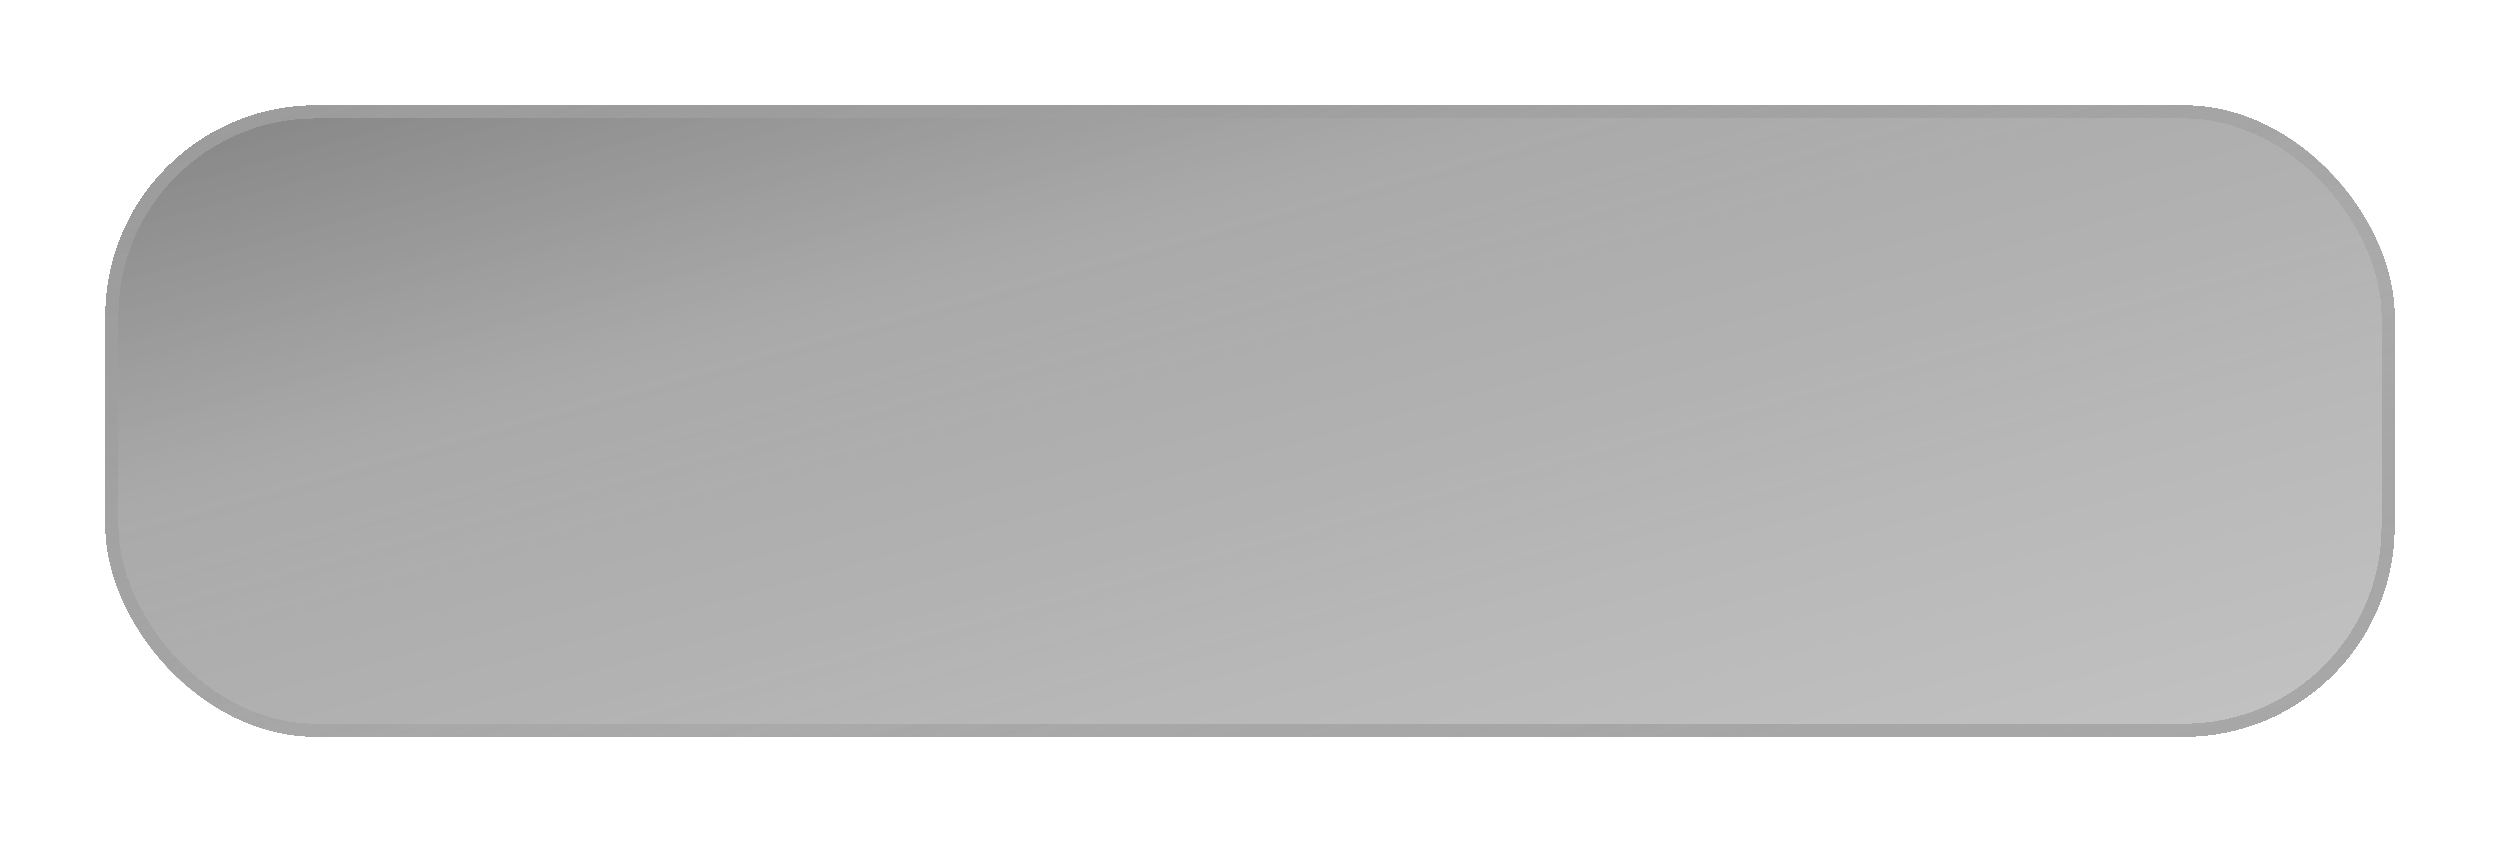 <svg width="190" height="64" viewBox="0 0 190 64" fill="none" xmlns="http://www.w3.org/2000/svg">
<g filter="url(#filter0_bd_2071_2)">
<rect x="8" y="6" width="174" height="48" rx="16" fill="url(#paint0_linear_2071_2)" fill-opacity="0.6" shape-rendering="crispEdges"/>
<rect x="8.5" y="6.5" width="173" height="47" rx="15.5" stroke="url(#paint1_linear_2071_2)" shape-rendering="crispEdges"/>
</g>
<defs>
<filter id="filter0_bd_2071_2" x="-12" y="-14" width="214" height="88" filterUnits="userSpaceOnUse" color-interpolation-filters="sRGB">
<feFlood flood-opacity="0" result="BackgroundImageFix"/>
<feGaussianBlur in="BackgroundImageFix" stdDeviation="10"/>
<feComposite in2="SourceAlpha" operator="in" result="effect1_backgroundBlur_2071_2"/>
<feColorMatrix in="SourceAlpha" type="matrix" values="0 0 0 0 0 0 0 0 0 0 0 0 0 0 0 0 0 0 127 0" result="hardAlpha"/>
<feOffset dy="2"/>
<feGaussianBlur stdDeviation="4"/>
<feComposite in2="hardAlpha" operator="out"/>
<feColorMatrix type="matrix" values="0 0 0 0 0 0 0 0 0 0 0 0 0 0 0 0 0 0 0.15 0"/>
<feBlend mode="normal" in2="effect1_backgroundBlur_2071_2" result="effect2_dropShadow_2071_2"/>
<feBlend mode="normal" in="SourceGraphic" in2="effect2_dropShadow_2071_2" result="shape"/>
</filter>
<linearGradient id="paint0_linear_2071_2" x1="10.502" y1="6.697" x2="34.072" y2="92.176" gradientUnits="userSpaceOnUse">
<stop/>
<stop offset="0" stop-opacity="0.8"/>
<stop offset="0.32" stop-color="#232323" stop-opacity="0.645"/>
<stop offset="0.7" stop-opacity="0.47"/>
<stop offset="1" stop-opacity="0.4"/>
</linearGradient>
<linearGradient id="paint1_linear_2071_2" x1="13.837" y1="7.626" x2="37.136" y2="91.418" gradientUnits="userSpaceOnUse">
<stop stop-color="#A3A3A3" stop-opacity="0.79"/>
<stop offset="0.625" stop-color="#959595" stop-opacity="0.32"/>
<stop offset="1" stop-color="#484848" stop-opacity="0.21"/>
</linearGradient>
</defs>
</svg>
